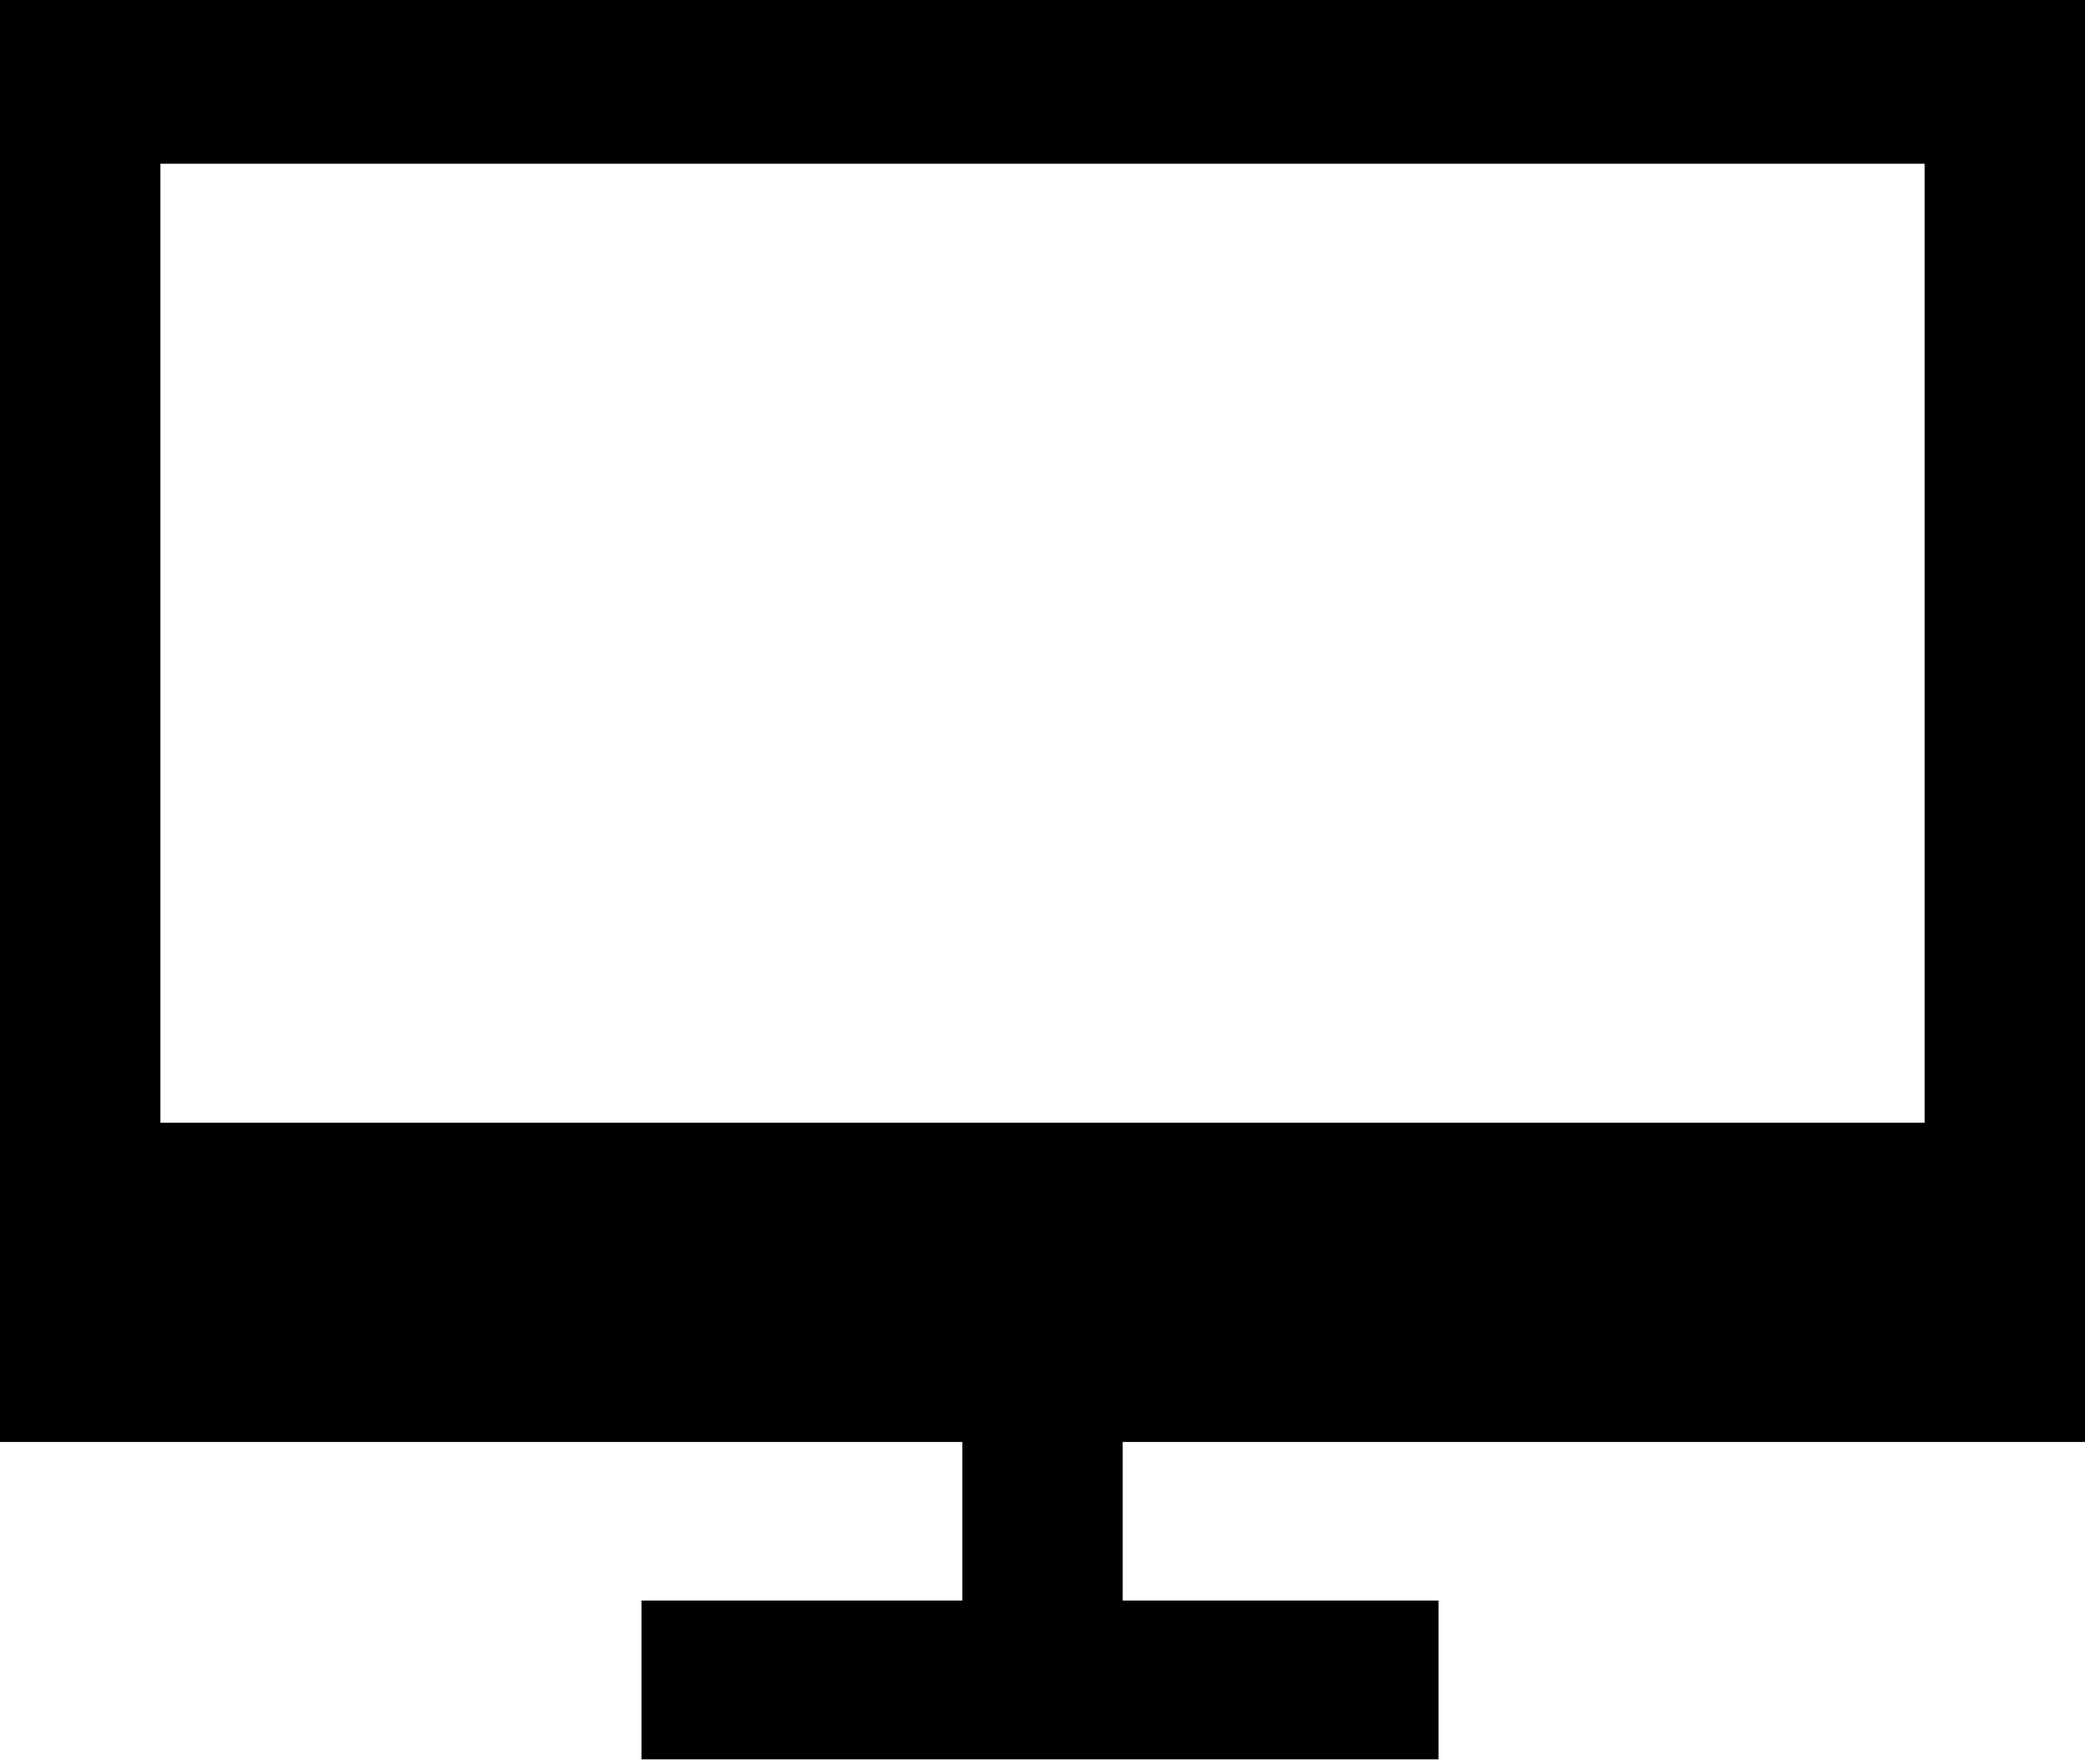<svg xmlns="http://www.w3.org/2000/svg" xmlns:xlink="http://www.w3.org/1999/xlink" preserveAspectRatio="xMidYMid" width="13" height="11" viewBox="0 0 13 11">
  <path d="M13.000,8.990 C13.000,8.990 13.000,-0.000 13.000,-0.000 C13.000,-0.000 -0.000,-0.000 -0.000,-0.000 C-0.000,-0.000 -0.000,8.990 -0.000,8.990 C-0.000,8.990 6.000,8.990 6.000,8.990 C6.000,8.990 6.000,9.979 6.000,9.979 C6.000,9.979 4.000,9.979 4.000,9.979 C4.000,9.979 4.000,10.969 4.000,10.969 C4.000,10.969 8.969,10.969 8.969,10.969 C8.969,10.969 8.969,9.979 8.969,9.979 C8.969,9.979 7.000,9.979 7.000,9.979 C7.000,9.979 7.000,8.990 7.000,8.990 C7.000,8.990 13.000,8.990 13.000,8.990 ZM1.000,7.000 C1.000,7.000 1.000,1.021 1.000,1.021 C1.000,1.021 12.000,1.021 12.000,1.021 C12.000,1.021 12.000,7.000 12.000,7.000 C12.000,7.000 1.000,7.000 1.000,7.000 Z"/>
</svg>
